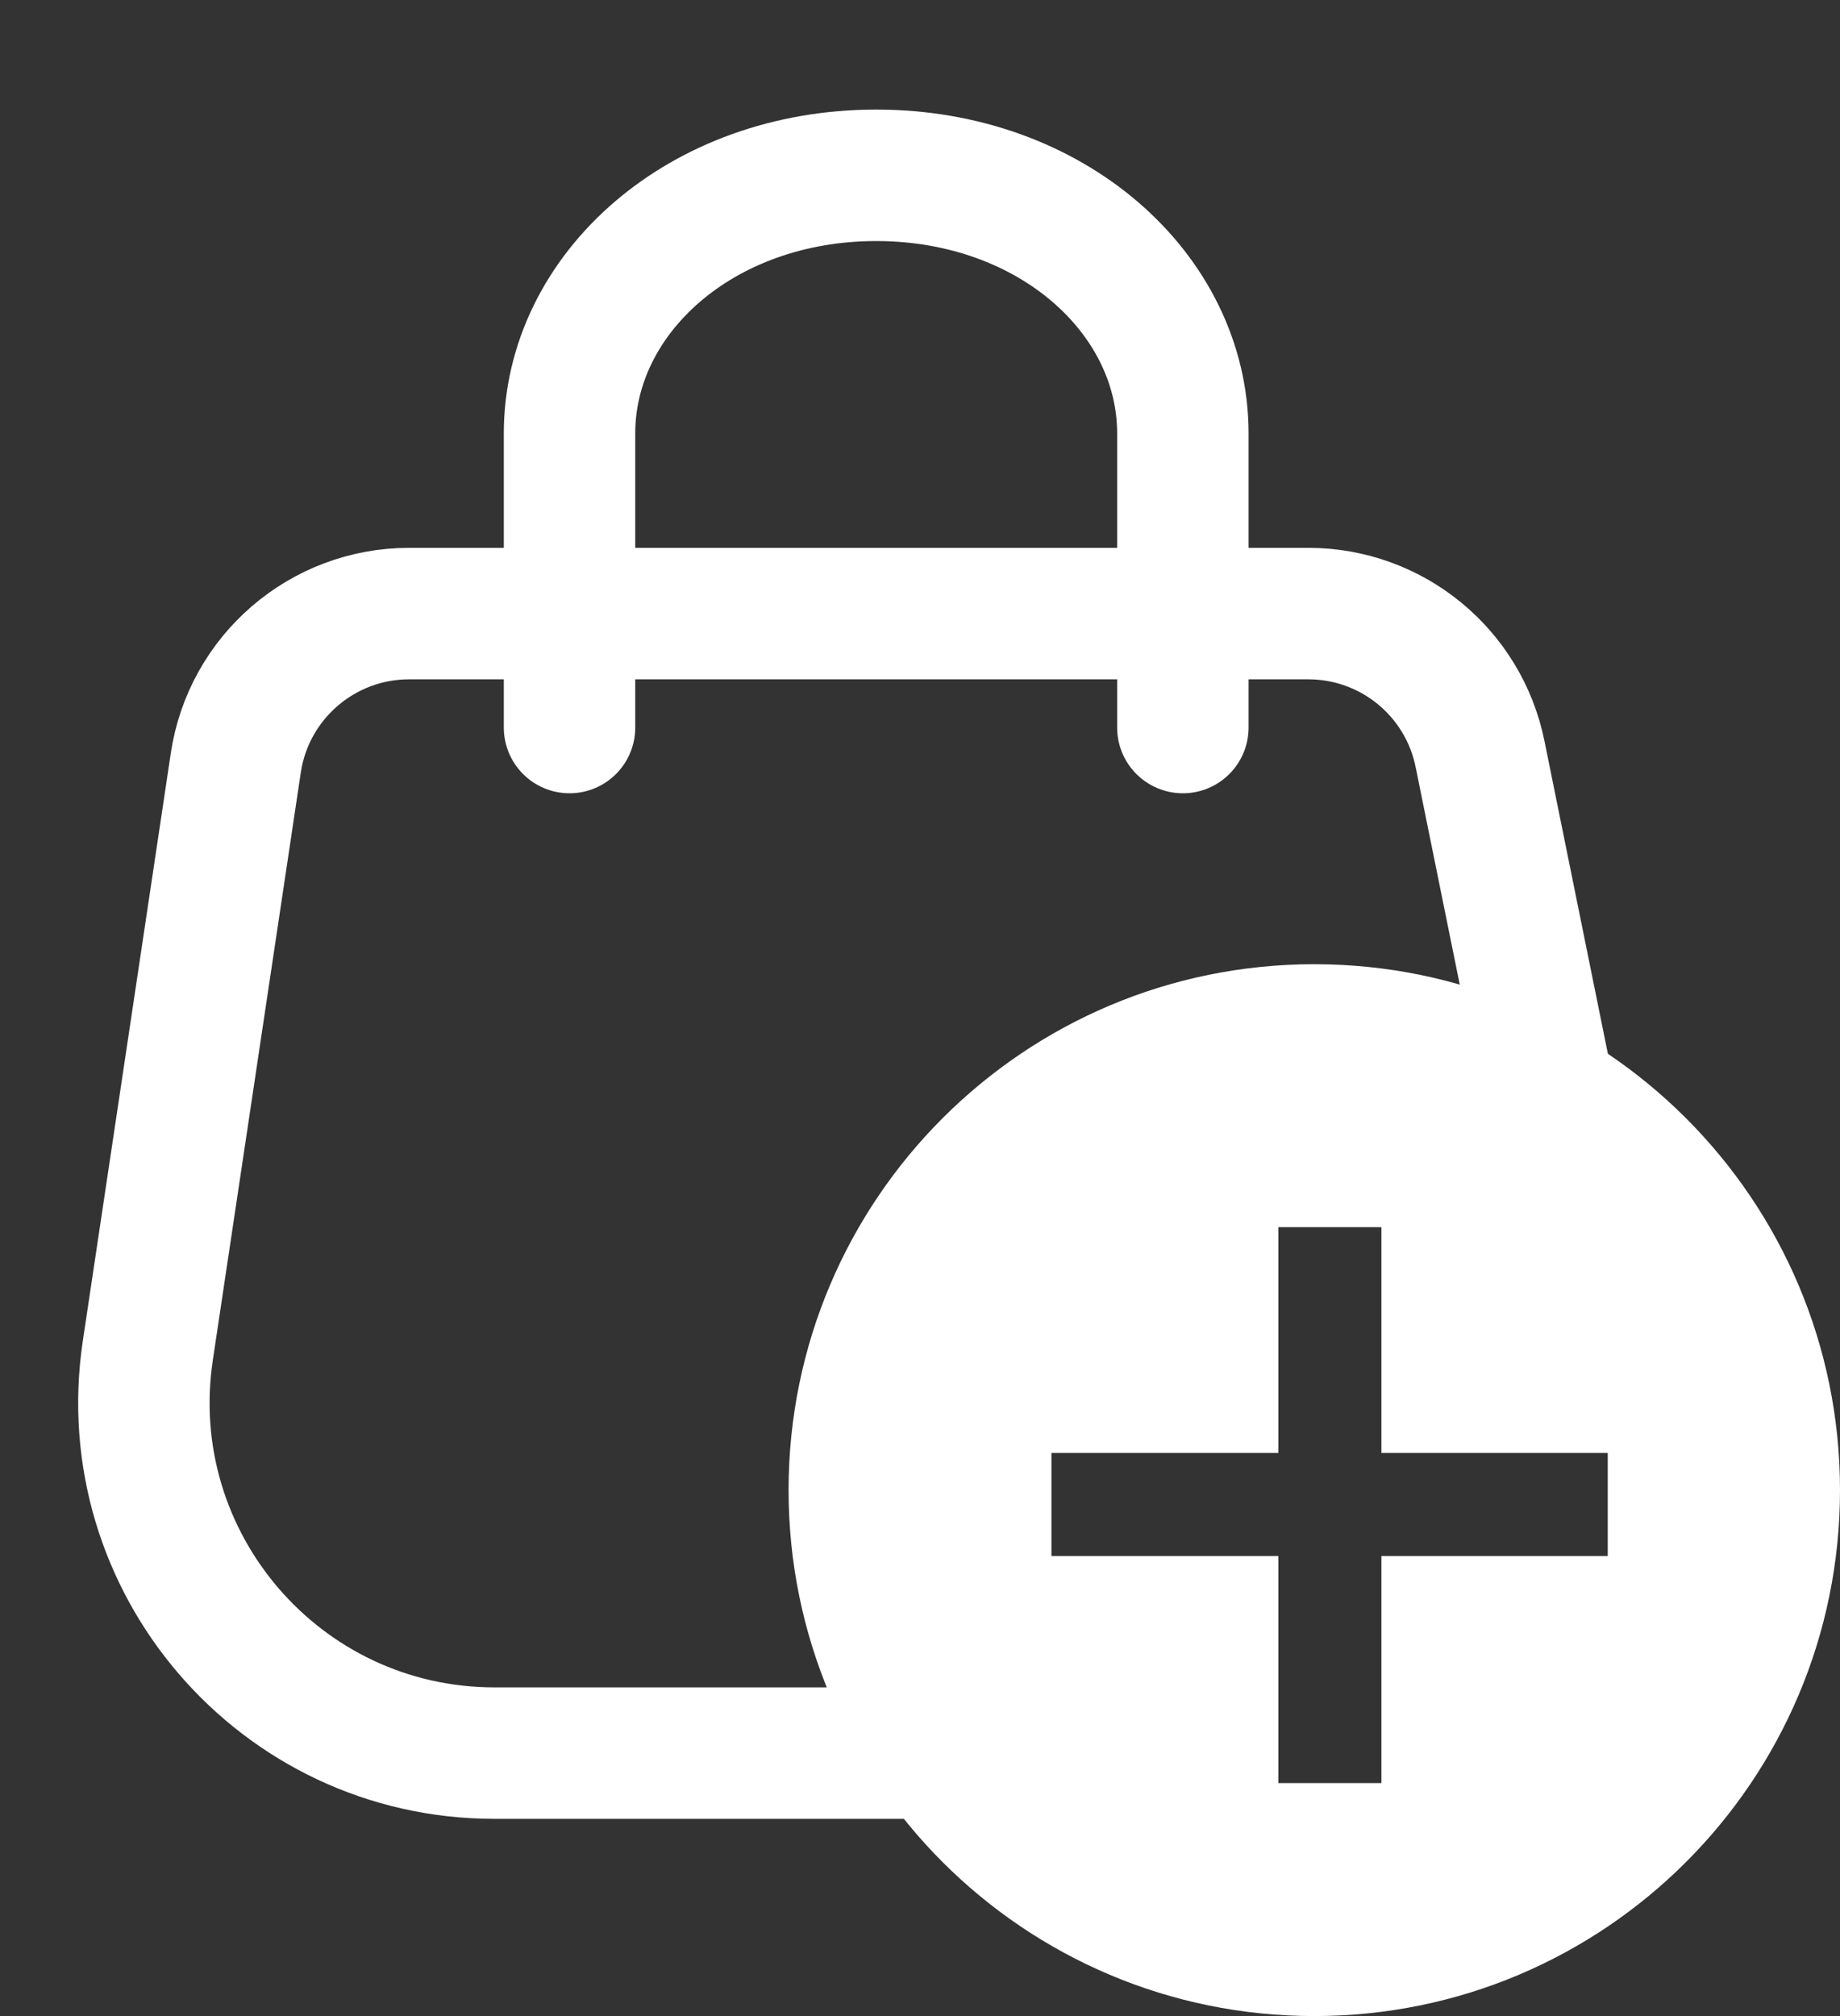 <svg width="21" height="23" viewBox="0 0 21 23" fill="none" xmlns="http://www.w3.org/2000/svg">
<rect x="0" y="0" width="21" height="23" fill="#333333" stroke="none"/>
<path d="M17.784 13L16.892 8.603C16.703 7.67 15.884 7 14.932 7H4.669C3.679 7 2.837 7.725 2.691 8.704L1.687 15.408C1.325 17.826 3.198 20 5.643 20H11" stroke="white" stroke-width="1.5"/>
<path d="M6.5 8.3V4.945C6.5 3.35 8 2 10 2C12 2 13.5 3.35 13.5 4.945V8.3" stroke="white" stroke-width="1.5" stroke-linecap="round"/>
<path fill-rule="evenodd" clip-rule="evenodd" d="M15 23C18.314 23 21 20.314 21 17C21 13.686 18.314 11 15 11C11.686 11 9 13.686 9 17C9 20.314 11.686 23 15 23ZM14.59 17.752V20.342H15.766V17.752H18.349V16.576H15.766V14H14.59V16.576H12V17.752H14.59Z" fill="white"/>
</svg>
